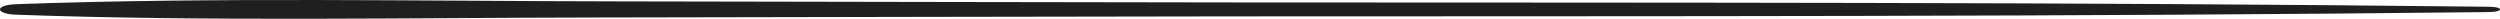 <?xml version="1.0" encoding="UTF-8"?>
<svg id="Layer_1" data-name="Layer 1" xmlns="http://www.w3.org/2000/svg" viewBox="0 0 400 3">
  <path d="m398.3,1.08c-66.85-.76-133.75-.64-200.67-.69-32.9-.02-65.79-.13-98.69-.17C67.19.18,34.07-.47,2.58.67c-3.44.12-3.45,1.55,0,1.68,30.44,1.1,62.37.49,93.07.45,33.99-.05,67.99-.15,101.98-.18,66.92-.04,133.82.07,200.67-.69,2.27-.03,2.27-.83,0-.85Z" style="fill: #1f1f1f;"/>
</svg>